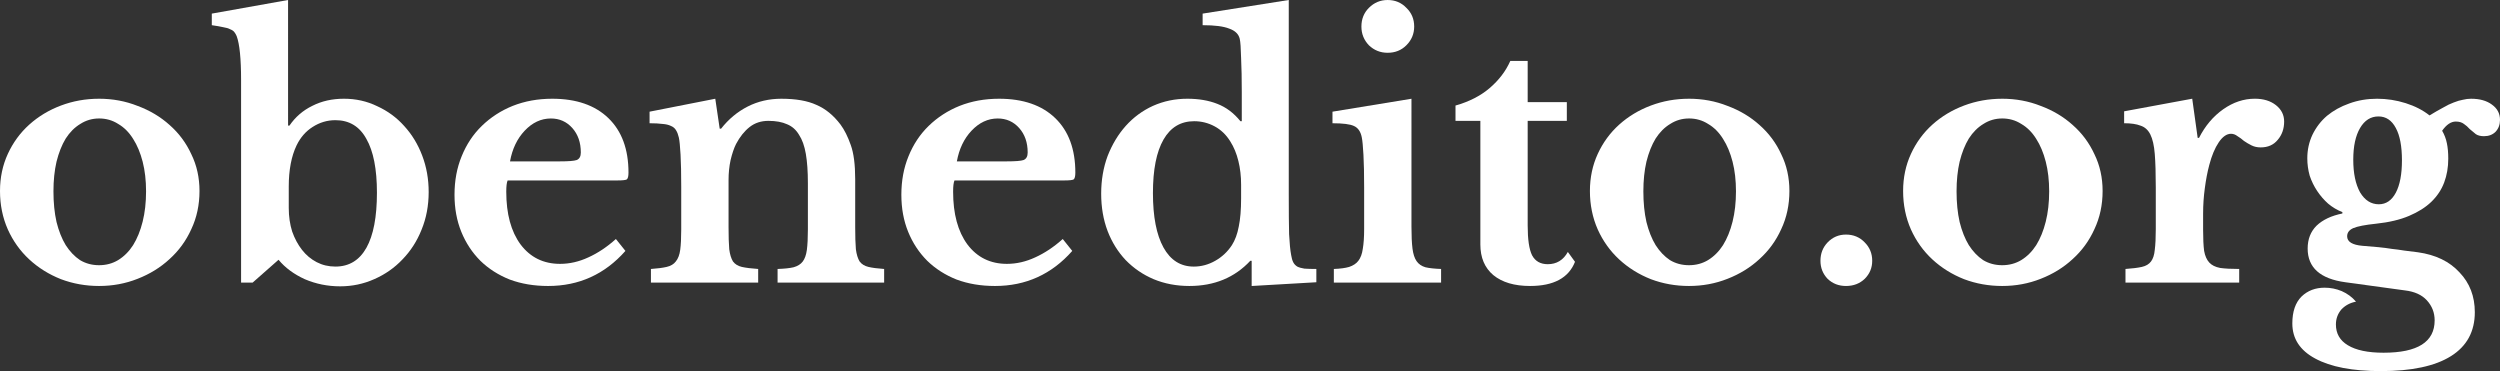 <?xml version="1.0" encoding="UTF-8" standalone="no"?>
<!-- Created with Inkscape (http://www.inkscape.org/) -->

<svg
   xmlns:dc="http://purl.org/dc/elements/1.1/"
   xmlns:cc="http://creativecommons.org/ns#"
   xmlns:rdf="http://www.w3.org/1999/02/22-rdf-syntax-ns#"
   xmlns:svg="http://www.w3.org/2000/svg"
   xmlns="http://www.w3.org/2000/svg"
   xmlns:sodipodi="http://sodipodi.sourceforge.net/DTD/sodipodi-0.dtd"
   xmlns:inkscape="http://www.inkscape.org/namespaces/inkscape"
   width="1409.866"
   height="209.28"
   viewBox="0 0 373.027 55.372"
   version="1.1"
   id="svg8"
   sodipodi:docname="logo-white.svg"
   inkscape:version="0.92.1 r15371">
  <rect x="0" y="0" width="373.027" height="55.372" fill="#333333" stroke="none"/>
  <defs
     id="defs2" />
  <sodipodi:namedview
     id="base"
     pagecolor="#ffffff"
     bordercolor="#666666"
     borderopacity="1.0"
     inkscape:pageopacity="0.0"
     inkscape:pageshadow="2"
     inkscape:zoom="0.70710678"
     inkscape:cx="917.30214"
     inkscape:cy="-247.34343"
     inkscape:document-units="mm"
     inkscape:current-layer="text12"
     showgrid="false"
     units="px"
     inkscape:window-width="2560"
     inkscape:window-height="1471"
     inkscape:window-x="0"
     inkscape:window-y="55"
     inkscape:window-maximized="1" />
  <g
     inkscape:label="Layer 1"
     inkscape:groupmode="layer"
     id="layer1"
     transform="translate(0,-241.628)">
    <g
       aria-label="obenedito.org"
       style="font-style:normal;font-weight:normal;font-size:10.583px;line-height:1.25;font-family:sans-serif;letter-spacing:0px;word-spacing:0px;fill:#ffffff;fill-opacity:1;stroke:none;stroke-width:0.265"
       id="text12">
      <path
         d="m 14.783,256.36 q 3.048,0 5.74,1.067 2.743,1.016 4.775,2.845 2.083,1.829 3.251,4.369 1.219,2.489 1.219,5.486 0,3.099 -1.219,5.69 -1.168,2.591 -3.251,4.47 -2.032,1.88 -4.775,2.946 -2.692,1.067 -5.74,1.067 -2.997,0 -5.69,-1.016 -2.692,-1.067 -4.724,-2.946 -2.032,-1.88 -3.2,-4.47 Q 4.2915344e-8,273.226 4.2915344e-8,270.127 q 0,-2.997 1.168,-5.537 1.168,-2.54 3.2,-4.369 2.032,-1.829 4.724,-2.845 2.692,-1.016 5.69,-1.016 z m 0,2.946 q -1.524,0 -2.794,0.813 -1.27,0.762 -2.184,2.184 -0.864,1.422 -1.372,3.454 -0.457,1.981 -0.457,4.42 0,2.54 0.457,4.572 0.508,2.032 1.372,3.454 0.914,1.422 2.134,2.235 1.27,0.762 2.845,0.762 1.575,0 2.845,-0.762 1.321,-0.813 2.235,-2.235 0.914,-1.473 1.422,-3.505 0.508,-2.032 0.508,-4.521 0,-2.438 -0.508,-4.42 -0.508,-1.981 -1.422,-3.404 -0.914,-1.473 -2.235,-2.235 -1.27,-0.813 -2.845,-0.813 z"
         style="font-style:normal;font-variant:normal;font-weight:bold;font-stretch:normal;font-size:50.8px;font-family:'Libre Baskerville';-inkscape-font-specification:'Libre Baskerville Bold';stroke-width:0.265;fill:#ffffff;fill-opacity:1"
         id="path4537" />
      <path
         d="m 43.086,272.667 q 0,1.88 0.508,3.505 0.559,1.575 1.473,2.743 0.914,1.168 2.184,1.829 1.27,0.66 2.794,0.66 3.048,0 4.623,-2.794 1.575,-2.794 1.575,-8.23 0,-5.283 -1.575,-8.026 -1.524,-2.794 -4.623,-2.794 -1.829,0 -3.404,1.016 -1.524,0.965 -2.388,2.743 -1.168,2.438 -1.168,6.147 z m -0.102,-12.294 h 0.203 q 1.321,-1.93 3.404,-2.946 2.083,-1.067 4.724,-1.067 2.692,0 4.978,1.118 2.337,1.067 4.013,2.946 1.727,1.88 2.692,4.42 0.965,2.54 0.965,5.436 0,3.048 -1.067,5.639 -1.016,2.54 -2.845,4.42 -1.778,1.88 -4.216,2.946 -2.388,1.067 -5.08,1.067 -2.794,0 -5.283,-1.067 -2.438,-1.118 -3.912,-2.896 l -3.861,3.404 h -1.727 v -30.226 q 0,-4.775 -0.66,-6.553 -0.152,-0.356 -0.356,-0.61 -0.203,-0.254 -0.61,-0.406 -0.356,-0.203 -1.016,-0.305 -0.66,-0.152 -1.727,-0.305 v -1.727 l 11.379,-2.032 z"
         style="font-style:normal;font-variant:normal;font-weight:bold;font-stretch:normal;font-size:50.8px;font-family:'Libre Baskerville';-inkscape-font-specification:'Libre Baskerville Bold';stroke-width:0.265;fill:#ffffff;fill-opacity:1"
         id="path4539" />
      <path
         d="m 93.319,279.068 q -4.623,5.232 -11.532,5.232 -3.15,0 -5.74,-0.965 -2.54,-1.016 -4.369,-2.794 -1.829,-1.829 -2.845,-4.318 -1.016,-2.489 -1.016,-5.537 0,-3.15 1.067,-5.74 1.067,-2.642 2.997,-4.521 1.981,-1.93 4.623,-2.997 2.692,-1.067 5.893,-1.067 5.385,0 8.382,2.896 2.997,2.896 2.997,8.128 0,0.813 -0.254,1.016 -0.254,0.152 -1.422,0.152 h -16.358 q -0.203,0.457 -0.203,1.676 0,4.978 2.134,7.874 2.184,2.896 5.893,2.896 2.134,0 4.216,-0.965 2.134,-0.965 4.115,-2.743 z m -9.855,-13.36 q 2.032,0 2.591,-0.203 0.61,-0.254 0.61,-1.118 0,-2.235 -1.27,-3.658 -1.27,-1.422 -3.2,-1.422 -2.184,0 -3.912,1.829 -1.676,1.778 -2.184,4.572 z"
         style="font-style:normal;font-variant:normal;font-weight:bold;font-stretch:normal;font-size:50.8px;font-family:'Libre Baskerville';-inkscape-font-specification:'Libre Baskerville Bold';stroke-width:0.265;fill:#ffffff;fill-opacity:1"
         id="path4541" />
      <path
         d="m 108.708,275.512 q 0,2.083 0.102,3.302 0.152,1.168 0.559,1.829 0.457,0.61 1.321,0.813 0.914,0.203 2.438,0.305 v 2.032 H 97.126 v -2.032 q 1.473,-0.102 2.337,-0.305 0.914,-0.203 1.372,-0.813 0.508,-0.61 0.66,-1.727 0.152,-1.118 0.152,-3.048 v -6.35 q 0,-2.997 -0.102,-4.826 -0.102,-1.88 -0.254,-2.54 -0.152,-0.66 -0.406,-1.067 -0.254,-0.457 -0.762,-0.66 -0.508,-0.254 -1.27,-0.305 -0.762,-0.102 -1.93,-0.102 v -1.727 l 9.804,-1.93 0.66,4.47 h 0.203 q 1.676,-2.134 3.962,-3.302 2.286,-1.168 5.029,-1.168 3.251,0 5.232,0.914 2.032,0.864 3.607,2.946 0.864,1.168 1.524,3.048 0.66,1.829 0.66,5.08 v 7.163 q 0,2.083 0.102,3.302 0.152,1.168 0.559,1.829 0.457,0.61 1.321,0.813 0.864,0.203 2.337,0.305 v 2.032 h -15.9 v -2.032 q 1.524,-0.051 2.388,-0.254 0.914,-0.254 1.372,-0.864 0.457,-0.61 0.61,-1.727 0.152,-1.168 0.152,-3.048 v -6.909 q 0,-2.591 -0.305,-4.369 -0.305,-1.778 -1.016,-2.845 -0.66,-1.118 -1.778,-1.575 -1.118,-0.508 -2.794,-0.508 -1.626,0 -2.794,0.914 -1.168,0.914 -2.032,2.54 -0.457,0.914 -0.813,2.388 -0.305,1.422 -0.305,2.997 z"
         style="font-style:normal;font-variant:normal;font-weight:bold;font-stretch:normal;font-size:50.8px;font-family:'Libre Baskerville';-inkscape-font-specification:'Libre Baskerville Bold';stroke-width:0.265;fill:#ffffff;fill-opacity:1"
         id="path4543" />
      <path
         d="m 159.994,279.068 q -4.623,5.232 -11.532,5.232 -3.15,0 -5.74,-0.965 -2.54,-1.016 -4.369,-2.794 -1.829,-1.829 -2.845,-4.318 -1.016,-2.489 -1.016,-5.537 0,-3.15 1.067,-5.74 1.067,-2.642 2.997,-4.521 1.981,-1.93 4.623,-2.997 2.692,-1.067 5.893,-1.067 5.385,0 8.382,2.896 2.997,2.896 2.997,8.128 0,0.813 -0.254,1.016 -0.254,0.152 -1.422,0.152 h -16.358 q -0.203,0.457 -0.203,1.676 0,4.978 2.134,7.874 2.184,2.896 5.893,2.896 2.134,0 4.216,-0.965 2.134,-0.965 4.115,-2.743 z m -9.855,-13.36 q 2.032,0 2.591,-0.203 0.61,-0.254 0.61,-1.118 0,-2.235 -1.27,-3.658 -1.27,-1.422 -3.2,-1.422 -2.184,0 -3.912,1.829 -1.676,1.778 -2.184,4.572 z"
         style="font-style:normal;font-variant:normal;font-weight:bold;font-stretch:normal;font-size:50.8px;font-family:'Libre Baskerville';-inkscape-font-specification:'Libre Baskerville Bold';stroke-width:0.265;fill:#ffffff;fill-opacity:1"
         id="path4545" />
      <path
         d="m 186.762,280.541 h -0.203 q -3.505,3.759 -9.093,3.759 -2.896,0 -5.334,-1.016 -2.388,-1.016 -4.166,-2.845 -1.727,-1.829 -2.692,-4.318 -0.965,-2.54 -0.965,-5.588 0,-3.048 0.965,-5.639 1.016,-2.591 2.692,-4.47 1.727,-1.93 4.064,-2.997 2.388,-1.067 5.131,-1.067 2.54,0 4.47,0.762 1.981,0.762 3.454,2.591 h 0.203 v -4.318 q 0,-2.997 -0.102,-5.131 -0.051,-2.184 -0.203,-2.845 -0.254,-1.067 -1.575,-1.524 -1.27,-0.508 -3.962,-0.508 v -1.727 l 12.852,-2.032 v 29.058 q 0,3.81 0.051,5.893 0.102,2.032 0.305,3.099 0.102,0.66 0.305,1.067 0.203,0.406 0.61,0.66 0.406,0.203 1.067,0.305 0.711,0.051 1.778,0.051 v 1.981 l -9.652,0.559 z m -1.575,-11.328 q 0,-1.93 -0.406,-3.556 -0.406,-1.676 -1.219,-2.946 -0.914,-1.473 -2.337,-2.235 -1.422,-0.762 -3.048,-0.762 -2.997,0 -4.572,2.743 -1.575,2.743 -1.575,7.976 0,5.283 1.575,8.128 1.575,2.845 4.521,2.845 1.676,0 3.2,-0.864 1.524,-0.864 2.489,-2.337 0.711,-1.118 1.016,-2.743 0.356,-1.676 0.356,-4.267 z"
         style="font-style:normal;font-variant:normal;font-weight:bold;font-stretch:normal;font-size:50.8px;font-family:'Libre Baskerville';-inkscape-font-specification:'Libre Baskerville Bold';stroke-width:0.265;fill:#ffffff;fill-opacity:1"
         id="path4547" />
      <path
         d="m 210.606,275.461 q 0,2.032 0.152,3.251 0.152,1.219 0.61,1.88 0.457,0.66 1.321,0.914 0.864,0.203 2.337,0.254 v 2.032 h -16.002 v -2.032 q 1.422,-0.051 2.286,-0.305 0.914,-0.305 1.372,-0.914 0.508,-0.66 0.66,-1.778 0.203,-1.168 0.203,-2.946 v -6.248 q 0,-2.946 -0.102,-4.826 -0.102,-1.93 -0.254,-2.642 -0.254,-1.27 -1.168,-1.676 -0.864,-0.406 -3.2,-0.406 v -1.727 l 11.786,-1.93 z m -7.468,-29.87 q 0,-1.676 1.118,-2.794 1.168,-1.168 2.794,-1.168 1.676,0 2.794,1.168 1.168,1.118 1.168,2.794 0,1.626 -1.168,2.794 -1.118,1.118 -2.794,1.118 -1.626,0 -2.794,-1.118 -1.118,-1.168 -1.118,-2.794 z"
         style="font-style:normal;font-variant:normal;font-weight:bold;font-stretch:normal;font-size:50.8px;font-family:'Libre Baskerville';-inkscape-font-specification:'Libre Baskerville Bold';stroke-width:0.265;fill:#ffffff;fill-opacity:1"
         id="path4549" />
      <path
         d="m 217.176,259.662 v -2.286 q 3.048,-0.864 5.08,-2.591 2.083,-1.778 3.099,-4.064 h 2.591 v 6.147 h 5.842 v 2.794 h -5.842 v 15.596 q 0,3.15 0.66,4.47 0.711,1.321 2.337,1.321 1.981,0 2.997,-1.829 l 1.067,1.473 q -1.422,3.607 -6.706,3.607 -3.505,0 -5.486,-1.626 -1.93,-1.626 -1.93,-4.572 v -18.44 z"
         style="font-style:normal;font-variant:normal;font-weight:bold;font-stretch:normal;font-size:50.8px;font-family:'Libre Baskerville';-inkscape-font-specification:'Libre Baskerville Bold';stroke-width:0.265;fill:#ffffff;fill-opacity:1"
         id="path4551" />
      <path
         d="m 252.015,256.36 q 3.048,0 5.74,1.067 2.743,1.016 4.775,2.845 2.083,1.829 3.251,4.369 1.219,2.489 1.219,5.486 0,3.099 -1.219,5.69 -1.168,2.591 -3.251,4.47 -2.032,1.88 -4.775,2.946 -2.692,1.067 -5.74,1.067 -2.997,0 -5.69,-1.016 -2.692,-1.067 -4.724,-2.946 -2.032,-1.88 -3.2,-4.47 -1.168,-2.642 -1.168,-5.74 0,-2.997 1.168,-5.537 1.168,-2.54 3.2,-4.369 2.032,-1.829 4.724,-2.845 2.692,-1.016 5.69,-1.016 z m 0,2.946 q -1.524,0 -2.794,0.813 -1.27,0.762 -2.184,2.184 -0.864,1.422 -1.372,3.454 -0.457,1.981 -0.457,4.42 0,2.54 0.457,4.572 0.508,2.032 1.372,3.454 0.914,1.422 2.134,2.235 1.27,0.762 2.845,0.762 1.575,0 2.845,-0.762 1.321,-0.813 2.235,-2.235 0.914,-1.473 1.422,-3.505 0.508,-2.032 0.508,-4.521 0,-2.438 -0.508,-4.42 -0.508,-1.981 -1.422,-3.404 -0.914,-1.473 -2.235,-2.235 -1.27,-0.813 -2.845,-0.813 z"
         style="font-style:normal;font-variant:normal;font-weight:bold;font-stretch:normal;font-size:50.8px;font-family:'Libre Baskerville';-inkscape-font-specification:'Libre Baskerville Bold';stroke-width:0.265;fill:#ffffff;fill-opacity:1"
         id="path4553" />
      <path
         d="m 271.632,280.541 q 0,-1.626 1.067,-2.743 1.118,-1.168 2.743,-1.168 1.676,0 2.794,1.168 1.118,1.118 1.118,2.743 0,1.575 -1.118,2.692 -1.118,1.067 -2.794,1.067 -1.626,0 -2.743,-1.067 -1.067,-1.118 -1.067,-2.692 z"
         style="font-style:normal;font-variant:normal;font-weight:bold;font-stretch:normal;font-size:50.8px;font-family:'Libre Baskerville';-inkscape-font-specification:'Libre Baskerville Bold';stroke-width:0.265;fill:#ffffff;fill-opacity:1"
         id="path4555" />
      <path
         d="m 298.747,256.36 q 3.048,0 5.74,1.067 2.743,1.016 4.775,2.845 2.083,1.829 3.251,4.369 1.219,2.489 1.219,5.486 0,3.099 -1.219,5.69 -1.168,2.591 -3.251,4.47 -2.032,1.88 -4.775,2.946 -2.692,1.067 -5.74,1.067 -2.997,0 -5.69,-1.016 -2.692,-1.067 -4.724,-2.946 -2.032,-1.88 -3.2,-4.47 -1.168,-2.642 -1.168,-5.74 0,-2.997 1.168,-5.537 1.168,-2.54 3.2,-4.369 2.032,-1.829 4.724,-2.845 2.692,-1.016 5.69,-1.016 z m 0,2.946 q -1.524,0 -2.794,0.813 -1.27,0.762 -2.184,2.184 -0.864,1.422 -1.372,3.454 -0.457,1.981 -0.457,4.42 0,2.54 0.457,4.572 0.508,2.032 1.372,3.454 0.914,1.422 2.134,2.235 1.27,0.762 2.845,0.762 1.575,0 2.845,-0.762 1.321,-0.813 2.235,-2.235 0.914,-1.473 1.422,-3.505 0.508,-2.032 0.508,-4.521 0,-2.438 -0.508,-4.42 -0.508,-1.981 -1.422,-3.404 -0.914,-1.473 -2.235,-2.235 -1.27,-0.813 -2.845,-0.813 z"
         style="font-style:normal;font-variant:normal;font-weight:bold;font-stretch:normal;font-size:50.8px;font-family:'Libre Baskerville';-inkscape-font-specification:'Libre Baskerville Bold';stroke-width:0.265;fill:#ffffff;fill-opacity:1"
         id="path4557" />
      <path
         d="m 328.727,275.918 q 0,1.981 0.152,3.15 0.203,1.118 0.762,1.727 0.559,0.61 1.626,0.813 1.067,0.152 2.845,0.152 v 2.032 h -16.967 v -2.032 q 1.524,-0.102 2.438,-0.305 0.914,-0.203 1.372,-0.813 0.457,-0.61 0.559,-1.727 0.152,-1.168 0.152,-3.099 v -6.198 q 0,-3.15 -0.152,-5.029 -0.152,-1.88 -0.66,-2.896 -0.508,-1.016 -1.473,-1.321 -0.914,-0.356 -2.438,-0.356 v -1.778 l 10.16,-1.88 0.813,5.842 h 0.203 q 1.372,-2.692 3.607,-4.267 2.235,-1.575 4.724,-1.575 1.93,0 3.15,0.965 1.219,0.965 1.219,2.438 0,1.626 -0.965,2.743 -0.914,1.118 -2.54,1.118 -0.762,0 -1.372,-0.305 -0.61,-0.305 -1.118,-0.66 -0.457,-0.406 -0.965,-0.711 -0.457,-0.356 -0.965,-0.356 -0.965,0 -1.829,1.27 -0.864,1.27 -1.422,3.404 -0.406,1.524 -0.66,3.454 -0.254,1.88 -0.254,3.759 z"
         style="font-style:normal;font-variant:normal;font-weight:bold;font-stretch:normal;font-size:50.8px;font-family:'Libre Baskerville';-inkscape-font-specification:'Libre Baskerville Bold';stroke-width:0.265;fill:#ffffff;fill-opacity:1"
         id="path4559" />
      <path
         d="m 352.504,278.306 q 1.372,0.102 2.388,0.203 1.067,0.102 1.981,0.254 0.965,0.102 1.88,0.254 0.965,0.102 2.032,0.254 3.962,0.559 6.198,2.997 2.286,2.388 2.286,5.944 0,4.318 -3.556,6.553 -3.556,2.235 -10.465,2.235 -6.35,0 -9.804,-1.88 -3.404,-1.829 -3.404,-5.232 0,-2.642 1.372,-4.013 1.372,-1.321 3.454,-1.321 1.321,0 2.54,0.508 1.27,0.559 2.134,1.575 -1.321,0.254 -2.184,1.168 -0.813,0.965 -0.813,2.235 0,2.032 1.778,3.099 1.829,1.118 5.334,1.118 7.62,0 7.62,-4.826 0,-1.727 -1.168,-2.997 -1.118,-1.219 -3.251,-1.473 l -8.89,-1.219 q -5.639,-0.762 -5.639,-5.029 0,-2.083 1.321,-3.404 1.372,-1.321 3.861,-1.829 v -0.203 q -1.168,-0.457 -2.134,-1.27 -0.914,-0.813 -1.626,-1.88 -0.711,-1.067 -1.118,-2.286 -0.356,-1.27 -0.356,-2.591 0,-1.88 0.762,-3.505 0.813,-1.676 2.184,-2.845 1.422,-1.168 3.302,-1.829 1.93,-0.711 4.166,-0.711 2.184,0 4.267,0.66 2.083,0.66 3.556,1.829 1.168,-0.711 2.032,-1.168 0.864,-0.508 1.575,-0.762 0.762,-0.305 1.372,-0.406 0.61,-0.152 1.219,-0.152 1.93,0 3.099,0.864 1.219,0.864 1.219,2.286 0,1.067 -0.66,1.778 -0.66,0.66 -1.727,0.66 -0.762,0 -1.219,-0.305 -0.457,-0.356 -0.914,-0.762 -0.406,-0.457 -0.864,-0.762 -0.457,-0.356 -1.219,-0.356 -1.067,0 -2.032,1.372 0.508,0.864 0.711,1.88 0.203,0.965 0.203,2.286 0,1.93 -0.61,3.556 -0.61,1.626 -1.93,2.896 -1.27,1.219 -3.302,2.083 -2.032,0.864 -4.928,1.168 -2.438,0.254 -3.404,0.66 -0.914,0.406 -0.914,1.219 0,1.219 2.286,1.422 z m 2.438,-6.198 q 1.626,0 2.54,-1.727 0.914,-1.727 0.914,-4.826 0,-3.15 -0.914,-4.826 -0.914,-1.727 -2.591,-1.727 -1.727,0 -2.743,1.727 -1.016,1.727 -1.016,4.724 0,3.048 1.016,4.877 1.067,1.778 2.794,1.778 z"
         style="font-style:normal;font-variant:normal;font-weight:bold;font-stretch:normal;font-size:50.8px;font-family:'Libre Baskerville';-inkscape-font-specification:'Libre Baskerville Bold';stroke-width:0.265;fill:#ffffff;fill-opacity:1"
         id="path4561" />
    </g>
  </g>
</svg>
